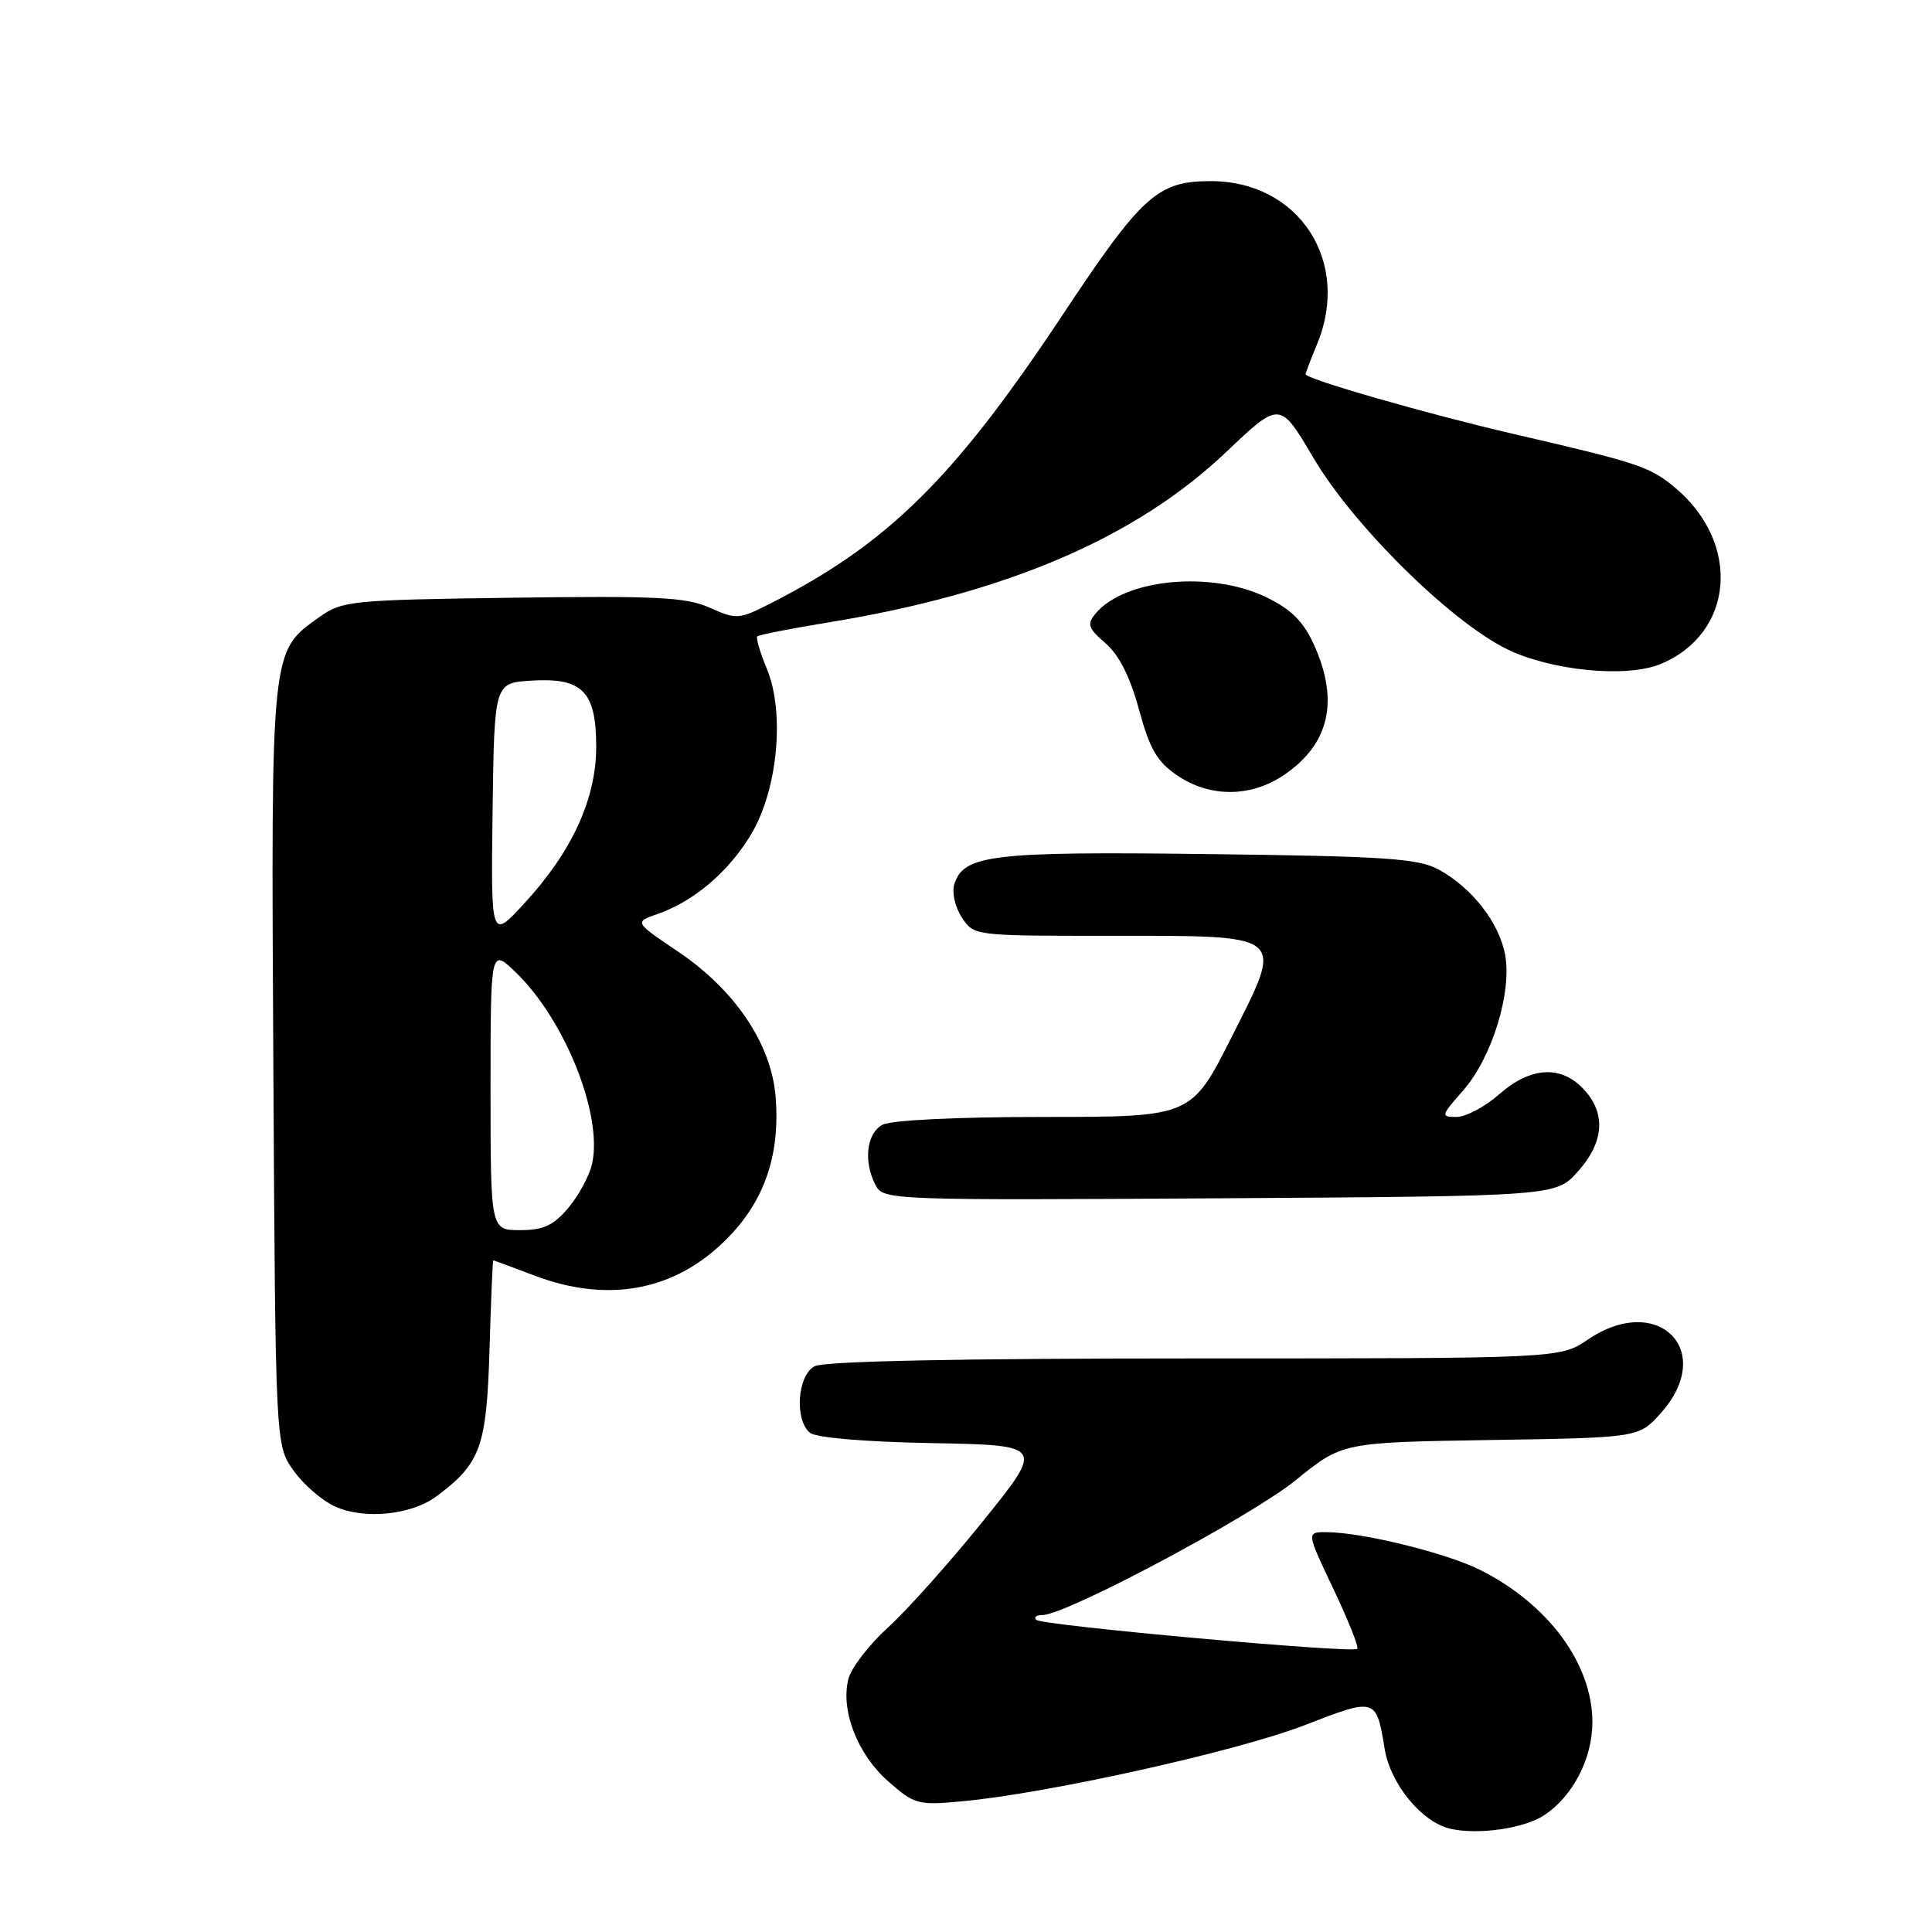 <?xml version="1.0" encoding="UTF-8" standalone="no"?>
<!DOCTYPE svg PUBLIC "-//W3C//DTD SVG 1.1//EN" "http://www.w3.org/Graphics/SVG/1.1/DTD/svg11.dtd" >
<svg xmlns="http://www.w3.org/2000/svg" xmlns:xlink="http://www.w3.org/1999/xlink" version="1.1" viewBox="0 0 256 256">
 <g >
 <path fill="currentColor"
d=" M 204.59 240.54 C 208.40 238.04 210.99 233.05 211.00 228.21 C 211.00 220.48 205.17 212.56 196.14 208.03 C 191.65 205.78 180.56 203.05 175.80 203.02 C 173.10 203.00 173.10 203.00 176.68 210.54 C 178.65 214.68 180.07 218.26 179.85 218.48 C 179.23 219.10 138.05 215.38 137.31 214.64 C 136.95 214.29 137.33 214.00 138.14 214.00 C 141.24 214.00 165.78 200.93 171.68 196.14 C 177.86 191.12 177.86 191.12 197.51 190.81 C 217.17 190.50 217.17 190.50 220.08 187.23 C 227.45 178.98 219.70 171.19 210.40 177.50 C 206.72 180.00 206.72 180.00 158.29 180.00 C 126.83 180.00 109.19 180.36 107.93 181.04 C 105.66 182.25 105.25 188.13 107.32 189.85 C 108.11 190.50 114.62 191.06 123.49 191.22 C 138.35 191.50 138.35 191.50 130.30 201.50 C 125.87 207.00 120.18 213.37 117.66 215.65 C 115.15 217.94 112.78 221.01 112.41 222.49 C 111.37 226.67 113.63 232.46 117.69 236.04 C 121.20 239.12 121.63 239.23 127.60 238.67 C 138.90 237.62 163.93 232.05 172.80 228.62 C 182.35 224.92 182.35 224.92 183.48 231.76 C 184.25 236.44 188.47 241.53 192.26 242.34 C 196.00 243.14 201.93 242.28 204.59 240.54 Z  M 57.85 198.26 C 63.69 193.90 64.47 191.73 64.86 178.93 C 65.05 172.37 65.28 167.00 65.36 167.00 C 65.43 167.00 67.87 167.90 70.76 169.00 C 81.04 172.91 90.28 170.88 97.20 163.21 C 101.55 158.38 103.37 152.52 102.77 145.28 C 102.19 138.29 97.37 131.14 89.77 126.04 C 84.04 122.18 84.04 122.18 87.18 121.09 C 92.02 119.40 96.69 115.39 99.62 110.39 C 103.08 104.49 104.00 94.33 101.60 88.59 C 100.71 86.45 100.14 84.53 100.35 84.32 C 100.55 84.12 104.72 83.30 109.61 82.50 C 133.27 78.66 150.46 71.31 162.48 59.89 C 169.59 53.13 169.59 53.13 174.05 60.69 C 179.26 69.55 192.06 82.22 199.57 85.96 C 205.40 88.86 215.49 89.87 220.03 87.99 C 229.77 83.95 230.77 72.03 221.99 64.65 C 218.66 61.84 217.11 61.33 200.50 57.49 C 189.30 54.90 173.00 50.22 173.00 49.59 C 173.00 49.40 173.68 47.63 174.50 45.65 C 179.08 34.68 172.14 24.00 160.43 24.00 C 153.38 24.00 151.32 25.86 140.79 41.74 C 126.42 63.40 117.71 72.00 102.11 79.95 C 97.91 82.09 97.58 82.11 94.08 80.54 C 90.97 79.13 87.12 78.94 67.97 79.20 C 46.58 79.49 45.35 79.61 42.37 81.73 C 35.82 86.40 35.92 85.50 36.22 141.21 C 36.50 191.50 36.50 191.50 38.90 194.86 C 40.21 196.71 42.69 198.85 44.40 199.62 C 48.28 201.38 54.52 200.75 57.85 198.26 Z  M 209.08 155.23 C 212.57 151.33 212.83 147.51 209.83 144.31 C 206.81 141.10 202.81 141.35 198.65 145.00 C 196.77 146.65 194.24 148.00 193.01 148.00 C 190.88 148.00 190.92 147.86 193.87 144.50 C 197.69 140.15 200.37 131.47 199.43 126.48 C 198.63 122.23 195.03 117.62 190.63 115.22 C 187.94 113.75 183.64 113.46 160.16 113.17 C 131.42 112.81 127.69 113.25 126.45 117.16 C 126.11 118.24 126.54 120.18 127.44 121.55 C 129.04 124.00 129.06 124.00 146.83 124.00 C 170.72 124.00 170.18 123.56 163.18 137.45 C 157.85 148.00 157.85 148.00 138.36 148.00 C 126.84 148.00 118.08 148.42 116.93 149.04 C 114.80 150.18 114.38 153.98 116.05 157.10 C 117.08 159.01 118.25 159.05 161.63 158.78 C 206.17 158.50 206.17 158.50 209.08 155.23 Z  M 170.09 102.72 C 176.16 98.63 177.49 92.87 174.09 85.39 C 172.70 82.34 171.09 80.74 167.80 79.14 C 160.45 75.59 148.99 76.69 145.16 81.31 C 144.00 82.71 144.18 83.25 146.48 85.23 C 148.27 86.77 149.74 89.67 150.92 94.01 C 152.34 99.25 153.32 100.94 155.99 102.75 C 160.30 105.68 165.71 105.67 170.09 102.72 Z  M 65.00 144.30 C 65.00 125.61 65.00 125.61 68.39 128.89 C 74.88 135.19 79.88 147.73 78.46 154.19 C 78.11 155.76 76.70 158.39 75.33 160.02 C 73.33 162.39 72.02 163.00 68.91 163.00 C 65.00 163.00 65.00 163.00 65.00 144.30 Z  M 65.27 107.50 C 65.50 90.50 65.50 90.50 70.36 90.19 C 77.18 89.76 79.00 91.60 79.00 98.96 C 79.00 105.88 75.77 112.89 69.43 119.75 C 65.05 124.50 65.05 124.50 65.27 107.50 Z "/>
</g>
</svg>